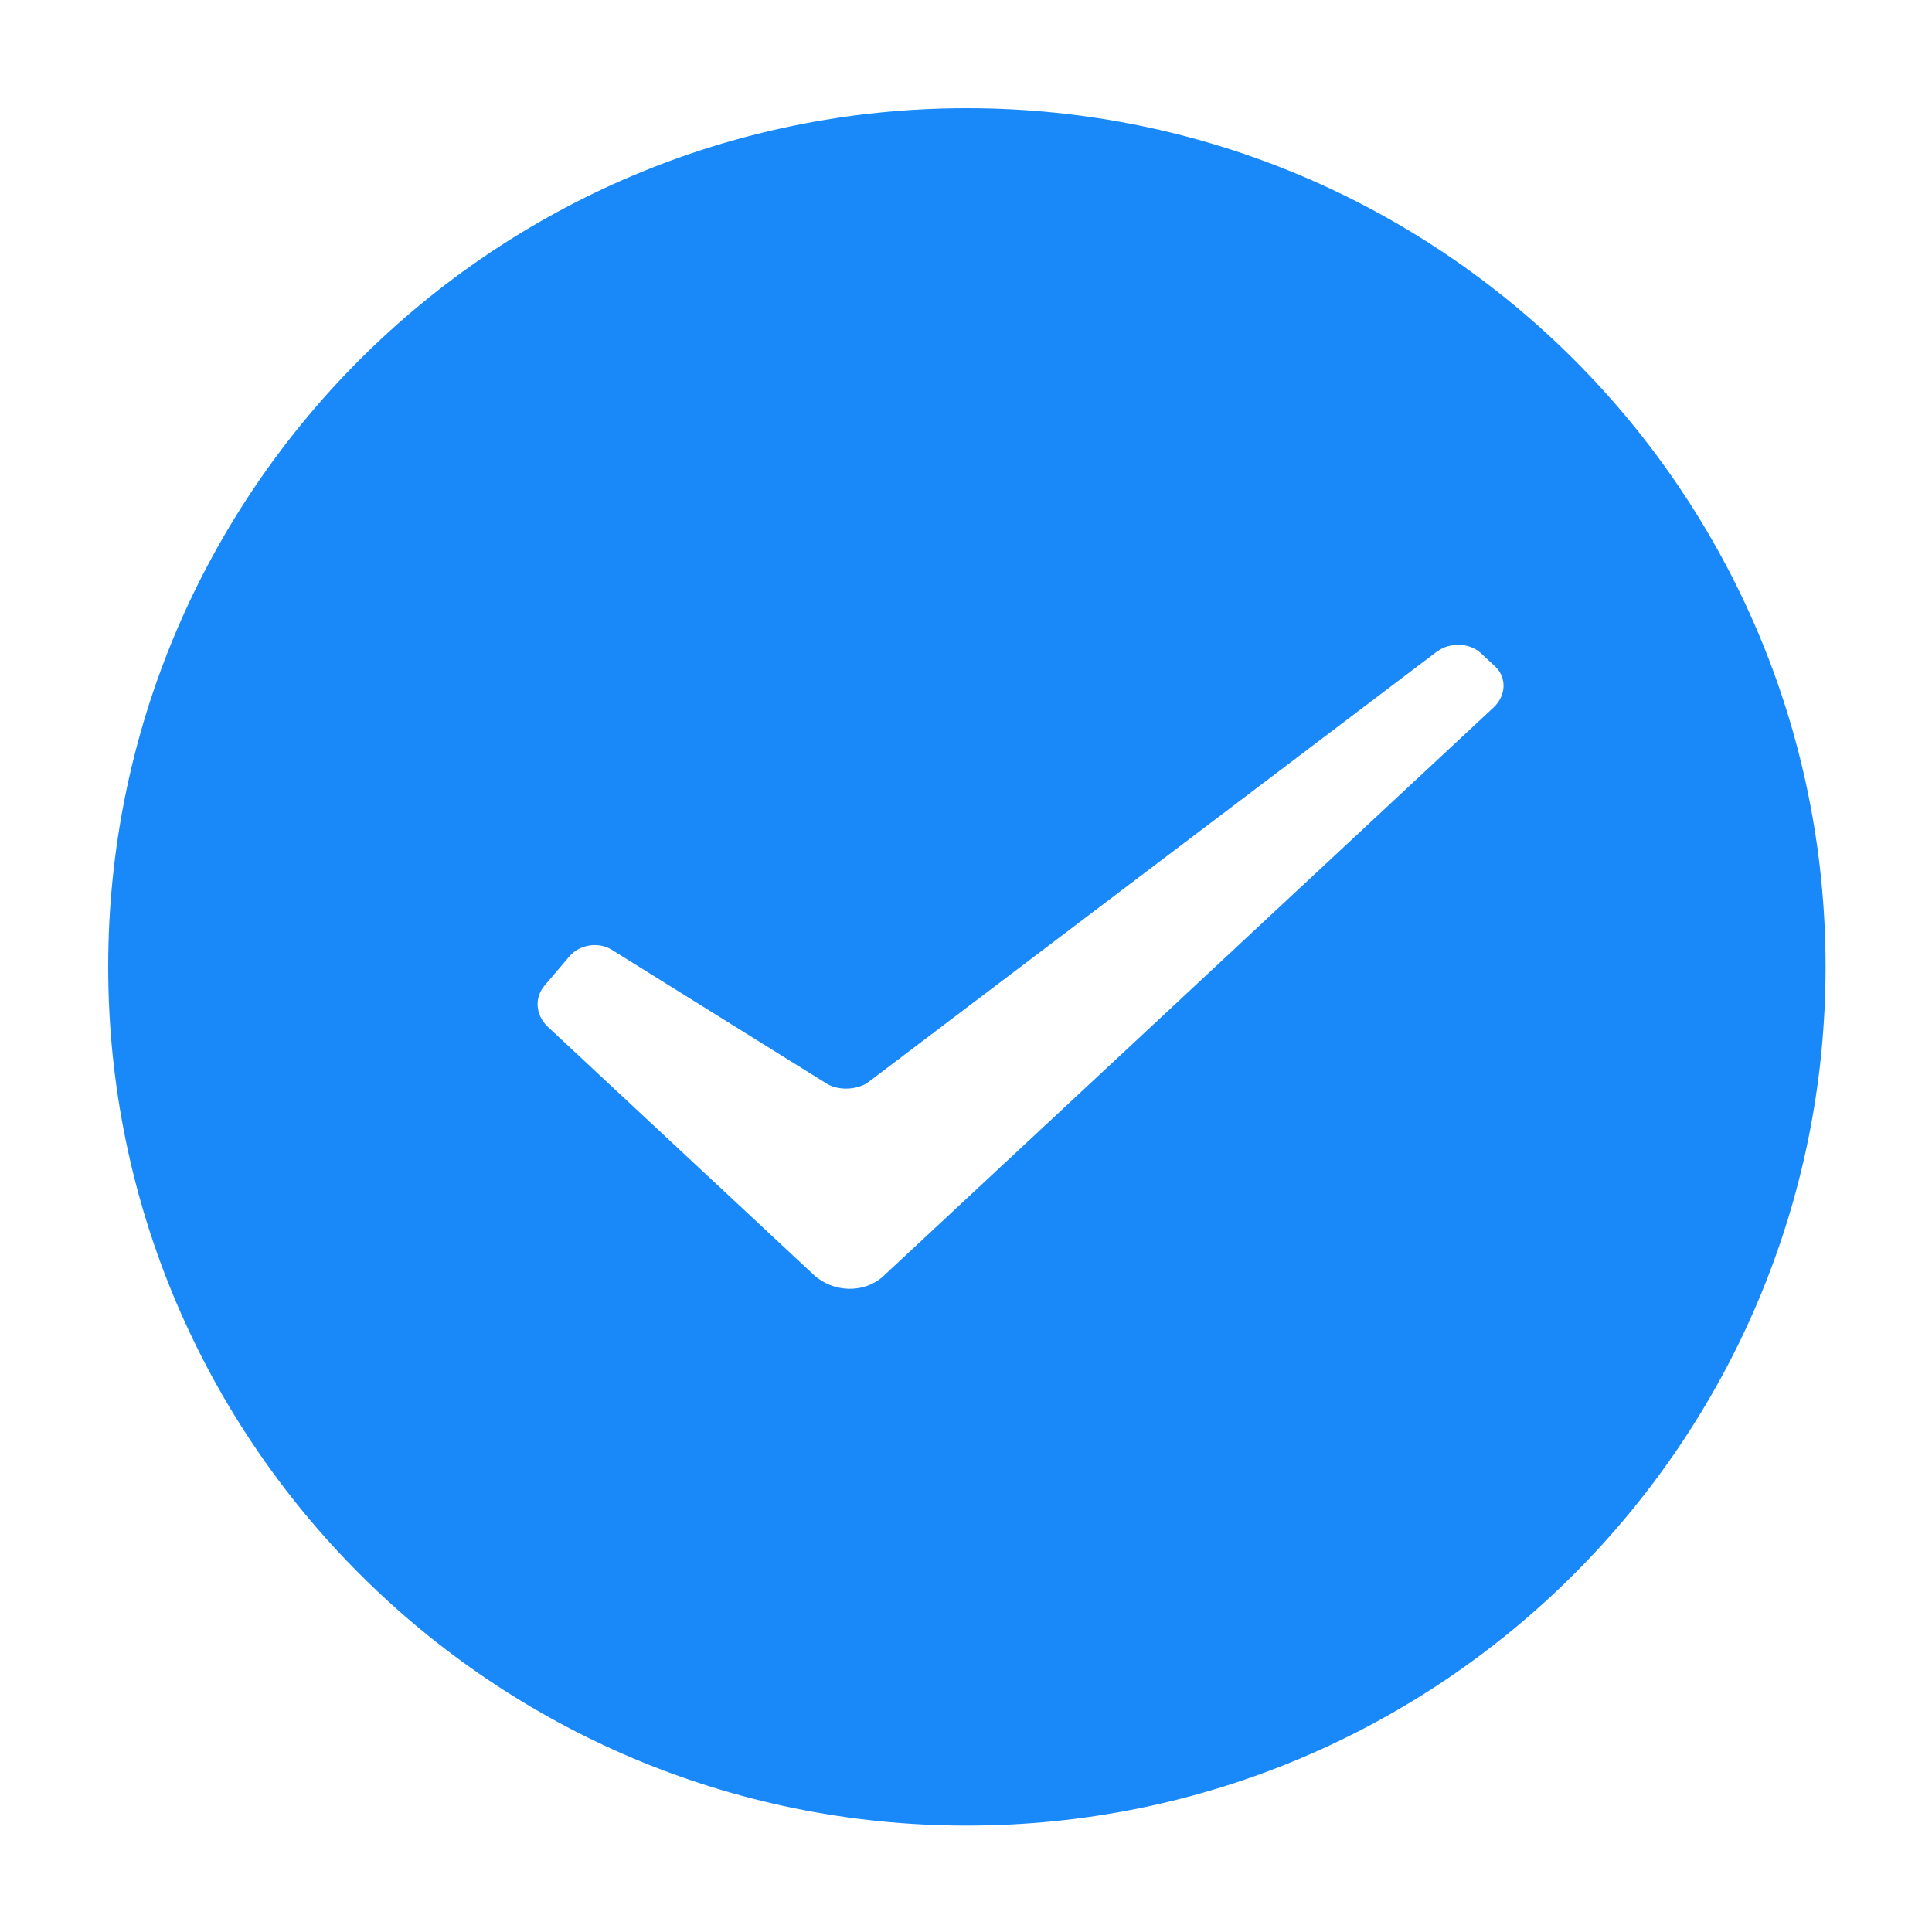 <svg width="12" height="12" viewBox="0 0 12 12" fill="none" xmlns="http://www.w3.org/2000/svg">
<g id="&#229;&#174;&#158;&#229;&#186;&#149;&#229;&#155;&#190;&#230;&#160;&#135;/checked" clip-path="url(#clip0_2174_882)">
<path id="Union" fill-rule="evenodd" clip-rule="evenodd" d="M6.005 0.672C8.951 0.672 11.339 3.06 11.339 6.005C11.339 8.951 8.951 11.339 6.005 11.339C3.06 11.339 0.672 8.951 0.672 6.005C0.672 3.06 3.06 0.672 6.005 0.672ZM9.198 4.057C9.13 3.993 9.008 3.987 8.929 4.045L8.925 4.047L5.395 6.72C5.33 6.769 5.212 6.776 5.141 6.734L5.137 6.732L3.801 5.9C3.719 5.848 3.603 5.866 3.539 5.937L3.536 5.941L3.382 6.122C3.317 6.199 3.328 6.305 3.4 6.375L3.403 6.378L5.054 7.918C5.175 8.029 5.365 8.035 5.484 7.929L5.487 7.926L9.276 4.395C9.354 4.322 9.361 4.212 9.288 4.141L9.285 4.138L9.198 4.057Z" fill="#1989FA"/>
</g>
<defs>
<clipPath id="clip0_2174_882">
<rect width="12" height="12" fill="white"/>
</clipPath>
</defs>
</svg>
